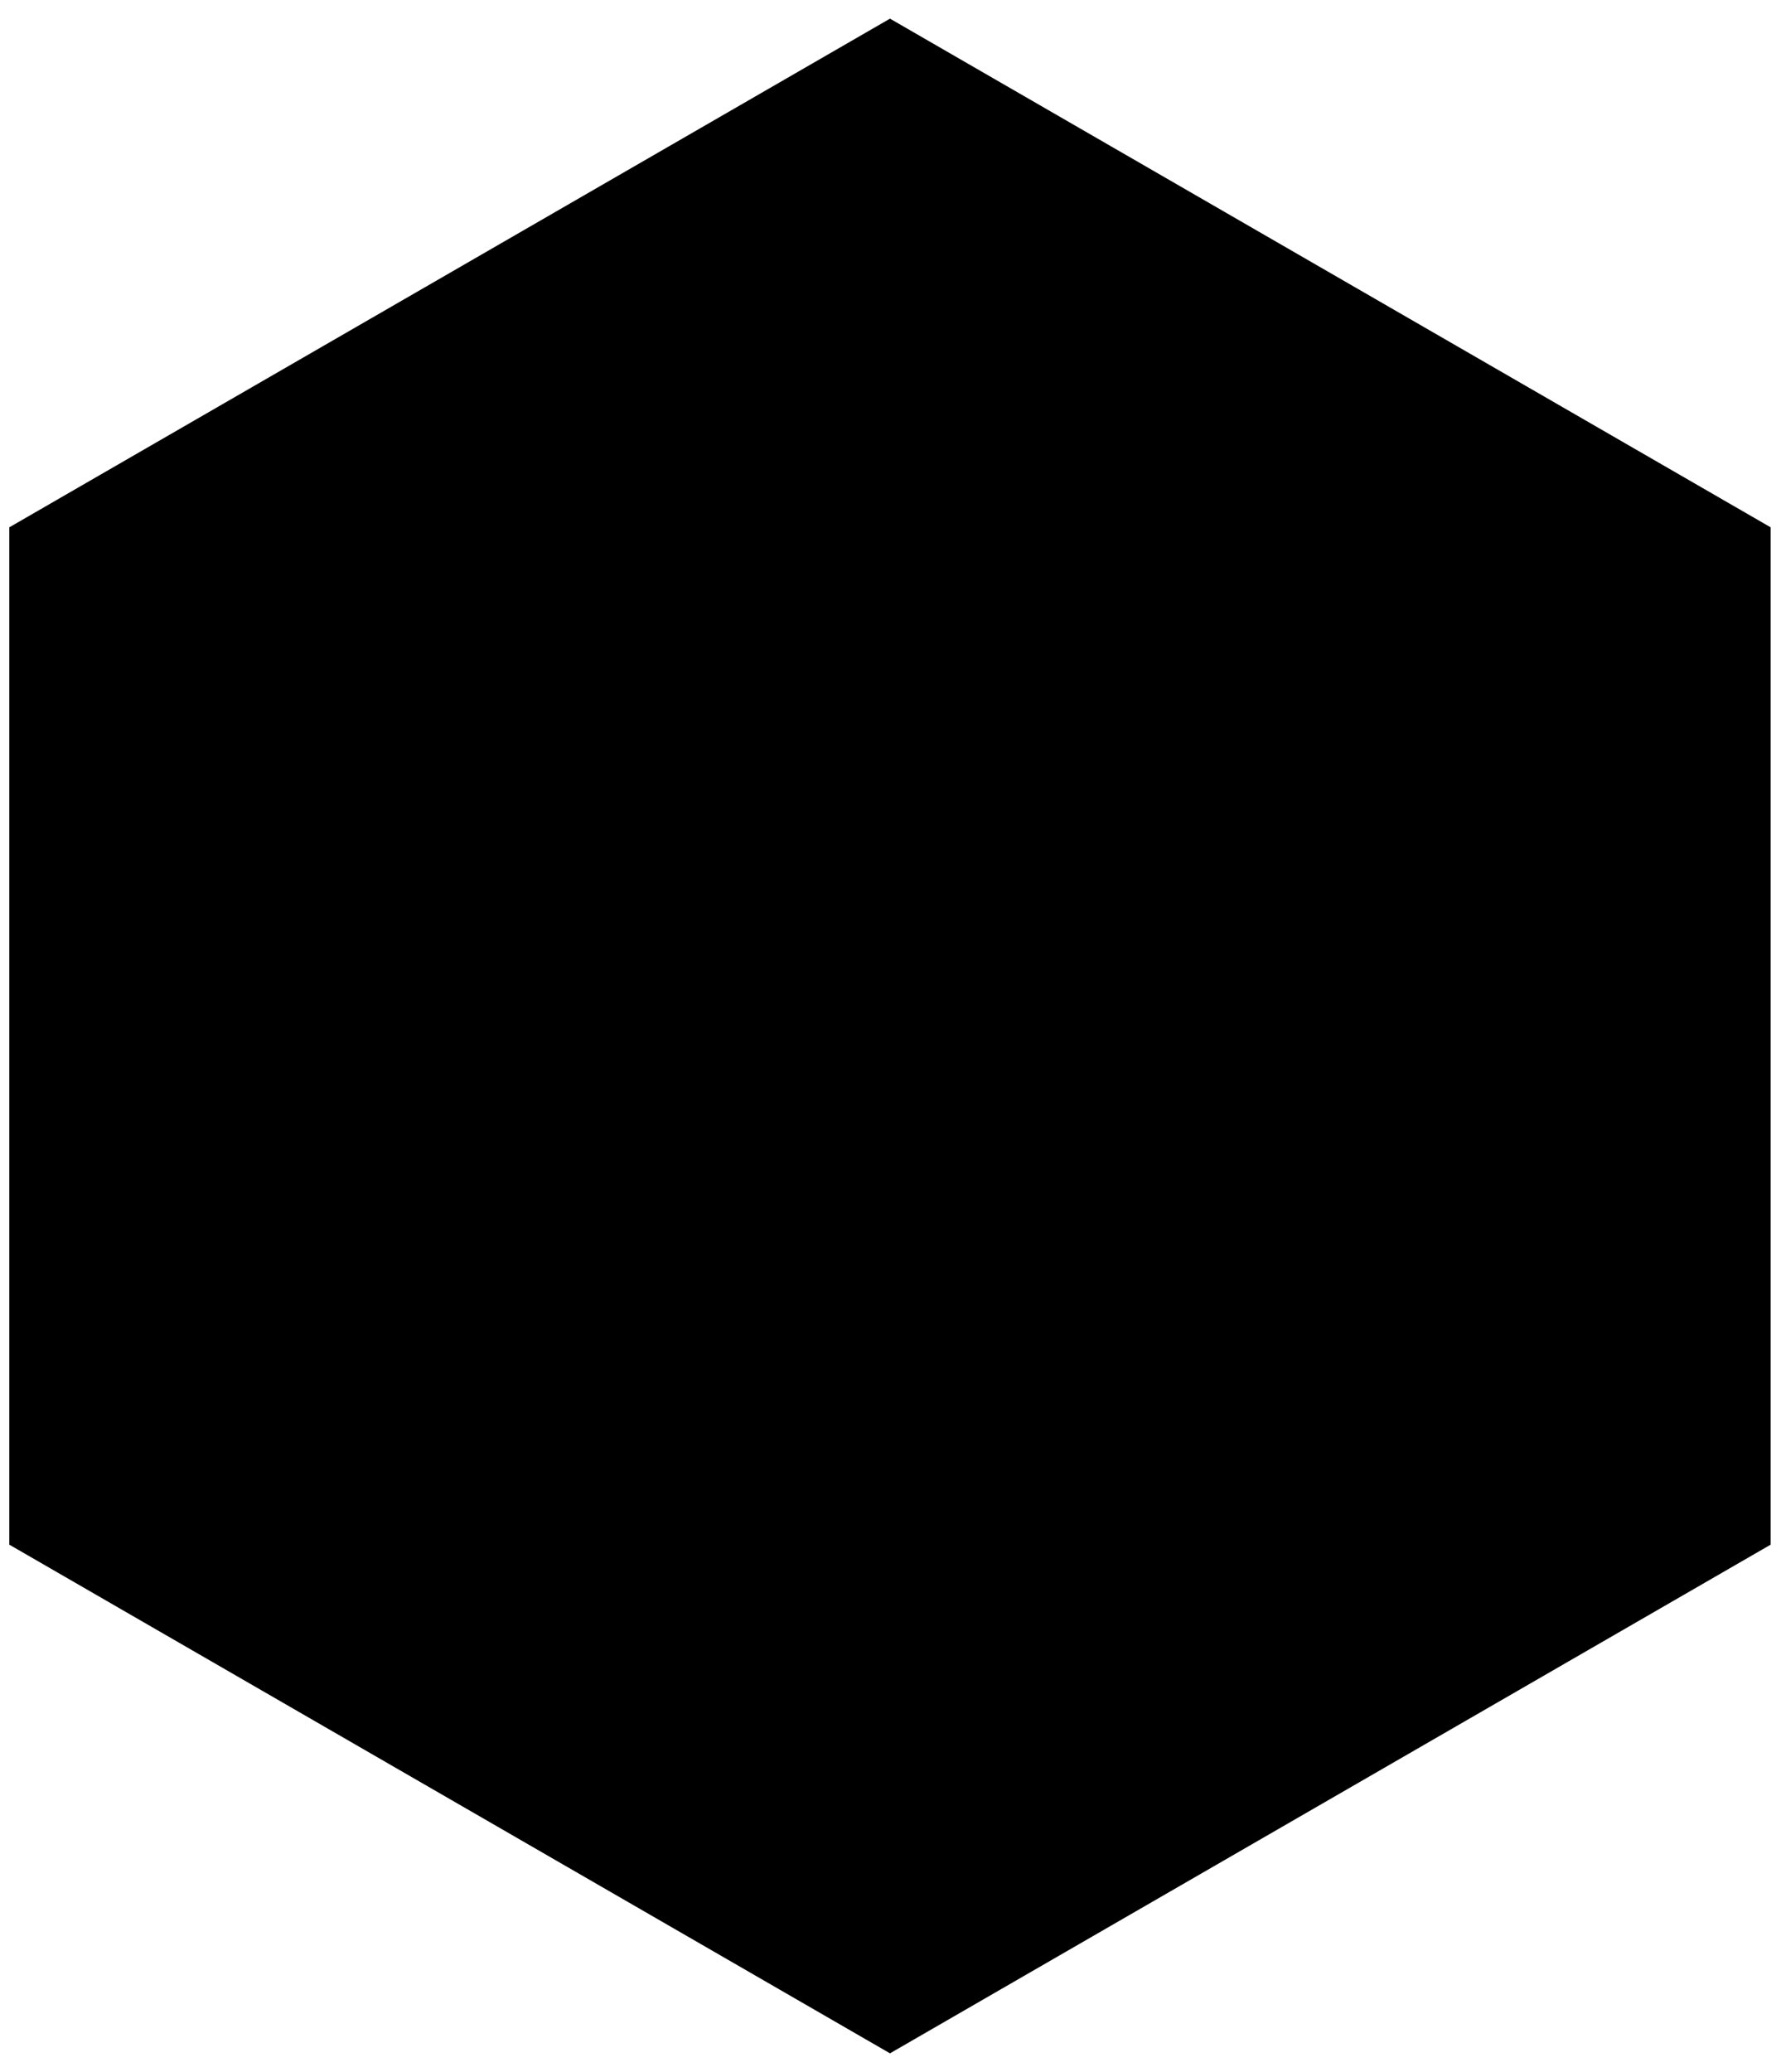 <?xml version="1.0" encoding="utf-8"?>
<!-- Generator: Adobe Illustrator 24.1.2, SVG Export Plug-In . SVG Version: 6.00 Build 0)  -->
<svg version="1.1" id="Ebene_1" xmlns="http://www.w3.org/2000/svg" xmlns:xlink="http://www.w3.org/1999/xlink" x="0px" y="0px"
	 viewBox="0 0 344 400" style="enable-background:new 0 0 344 400;" xml:space="preserve">
<polygon points="171.9,3.6 1.8,101.8 1.8,298.2 171.9,396.4 342,298.2 342,101.8 "/>
</svg>
